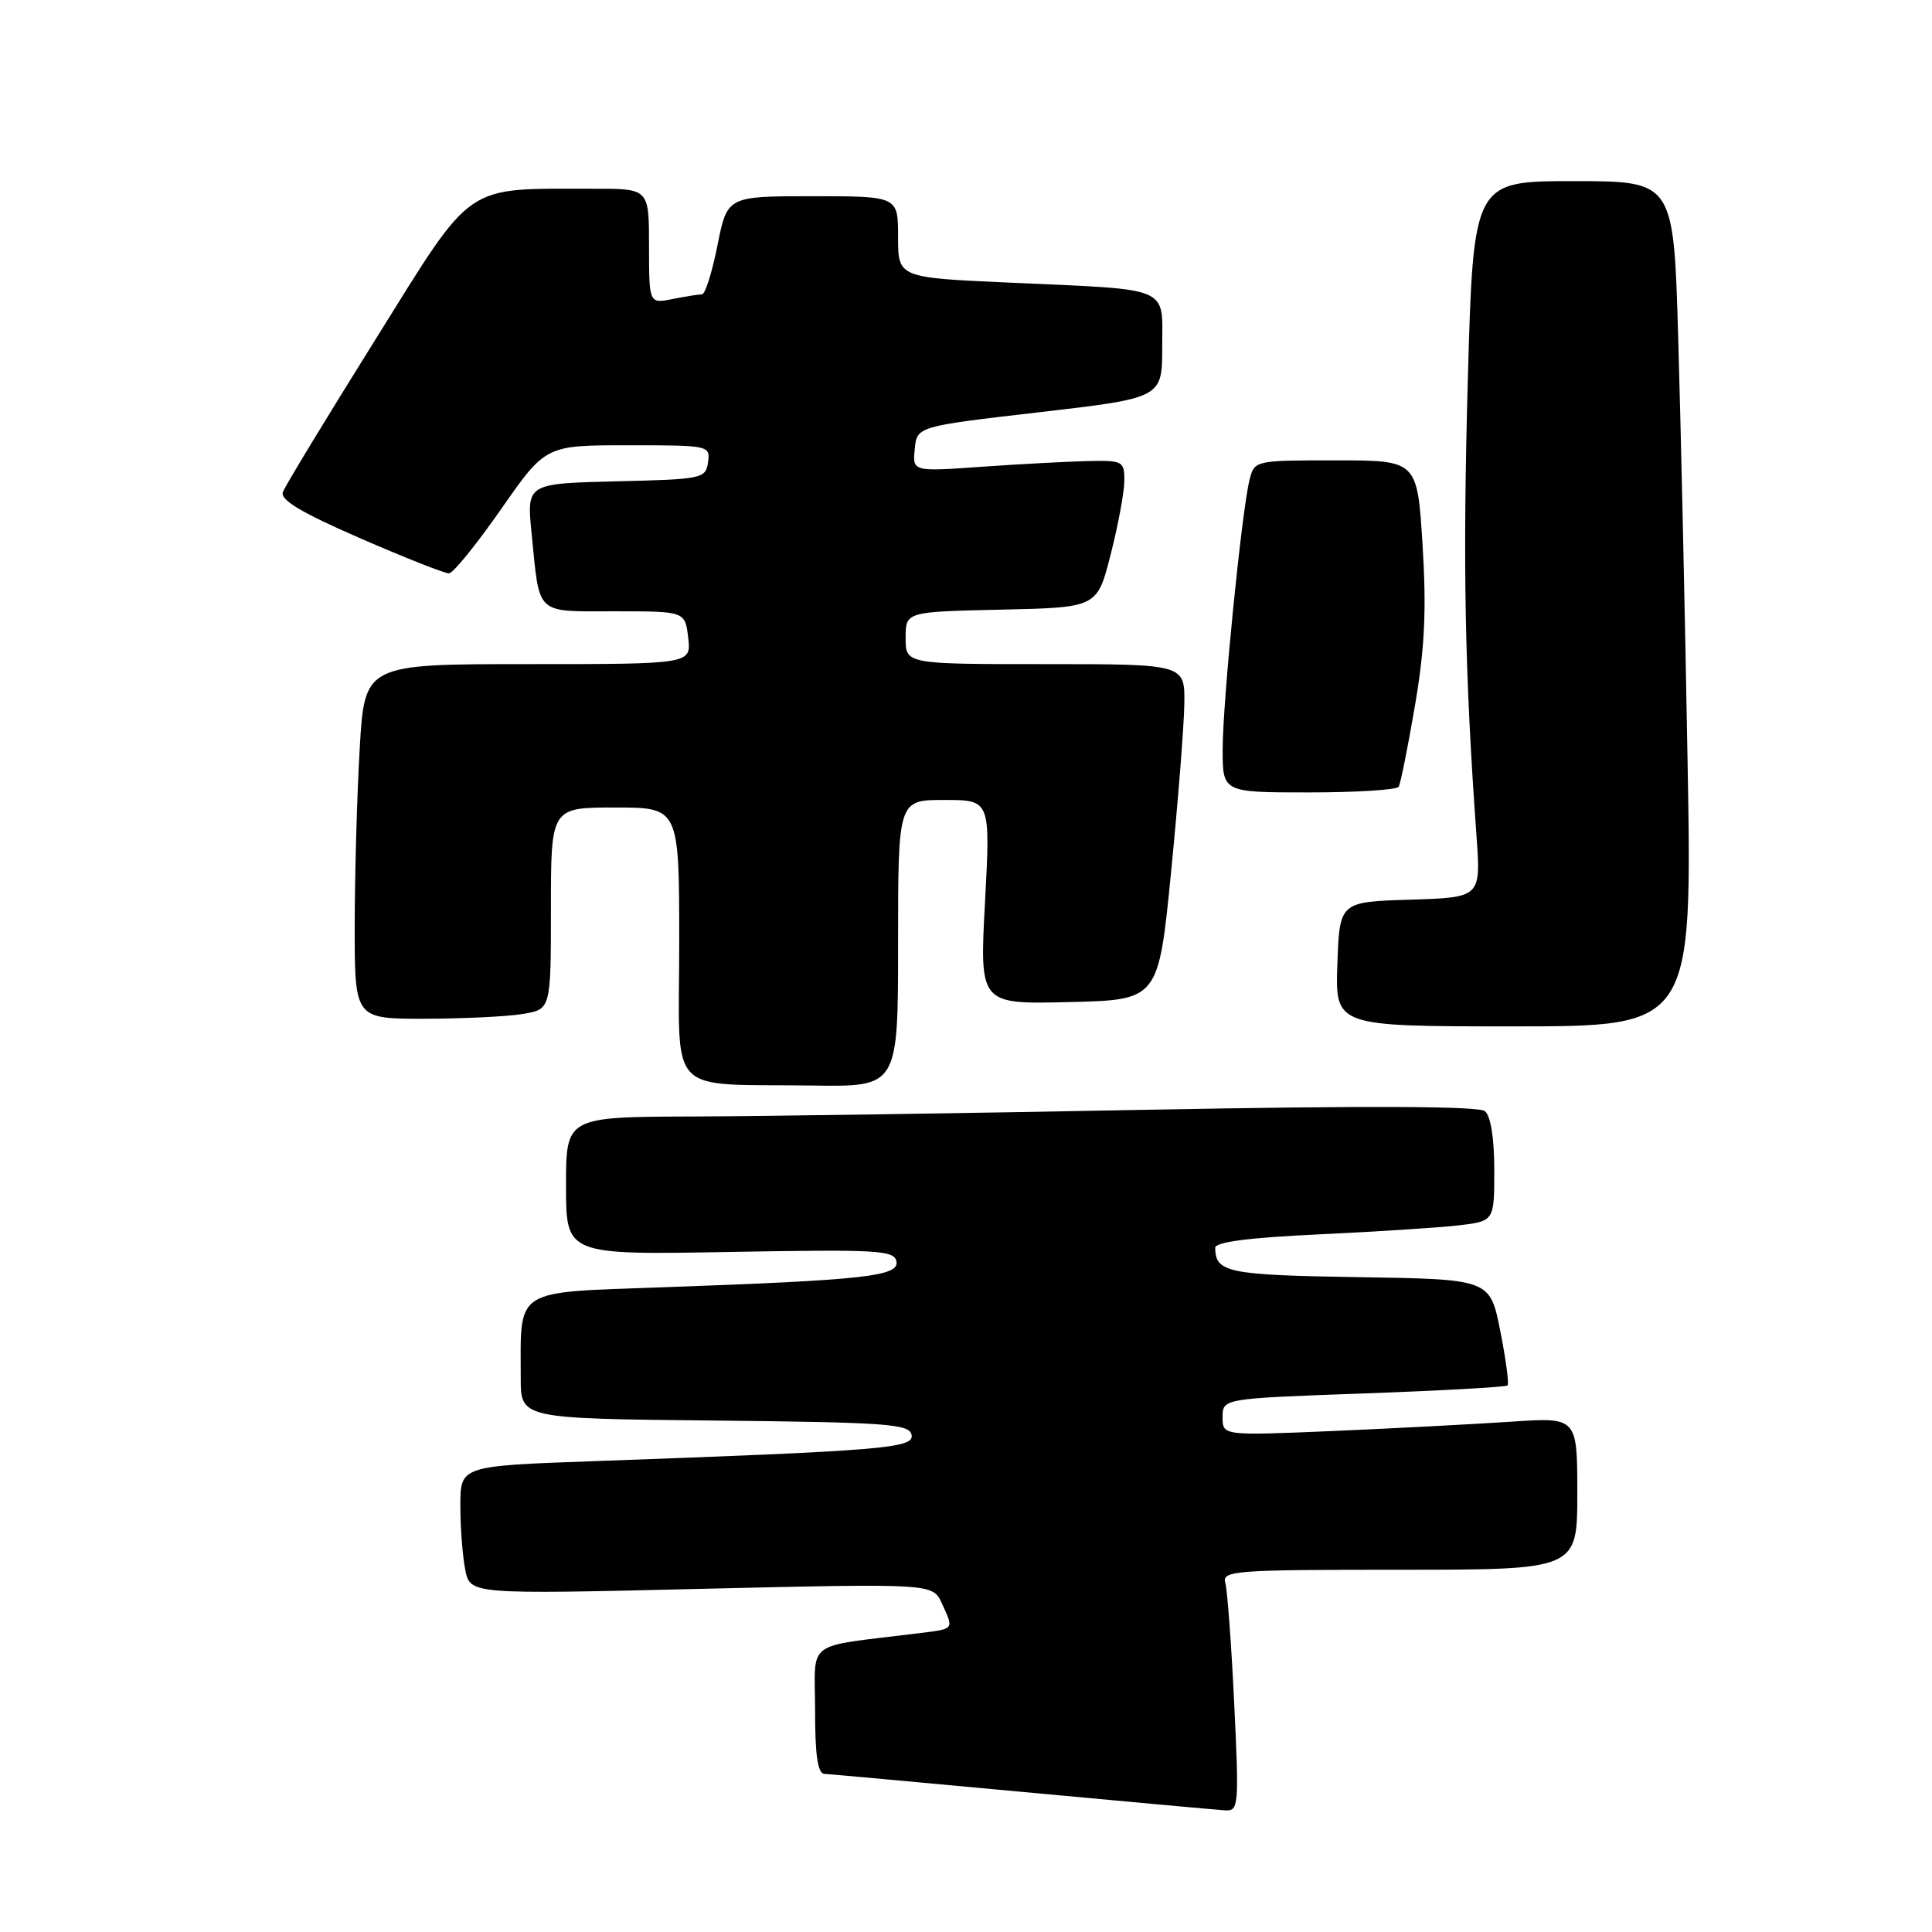 <?xml version="1.0" encoding="UTF-8" standalone="no"?>
<!DOCTYPE svg PUBLIC "-//W3C//DTD SVG 1.1//EN" "http://www.w3.org/Graphics/SVG/1.1/DTD/svg11.dtd" >
<svg xmlns="http://www.w3.org/2000/svg" xmlns:xlink="http://www.w3.org/1999/xlink" version="1.1" viewBox="0 0 256 256">
 <g >
 <path fill="currentColor"
d=" M 163.54 225.75 C 163.17 217.91 162.63 210.71 162.36 209.75 C 161.90 208.12 163.47 208.00 185.43 208.00 C 209.00 208.00 209.00 208.00 209.00 197.89 C 209.00 187.79 209.00 187.79 200.25 188.38 C 195.44 188.70 184.86 189.26 176.75 189.61 C 162.00 190.24 162.00 190.24 162.00 187.78 C 162.00 185.31 162.00 185.31 180.68 184.64 C 190.96 184.27 199.54 183.79 199.76 183.58 C 199.97 183.36 199.54 180.11 198.79 176.34 C 197.43 169.50 197.43 169.50 180.01 169.23 C 162.67 168.95 161.06 168.62 161.02 165.35 C 161.00 164.57 165.43 164.00 174.75 163.56 C 182.31 163.21 190.64 162.67 193.25 162.37 C 198.00 161.81 198.00 161.81 198.00 155.03 C 198.00 150.81 197.53 147.86 196.75 147.23 C 195.91 146.56 181.09 146.50 152.00 147.05 C 128.07 147.51 100.96 147.91 91.75 147.94 C 75.00 148.00 75.00 148.00 75.00 157.14 C 75.00 166.28 75.00 166.28 96.73 165.89 C 116.29 165.54 118.50 165.66 118.78 167.14 C 119.17 169.11 114.62 169.62 87.85 170.57 C 67.87 171.29 69.00 170.57 69.00 182.61 C 69.00 187.97 69.00 187.97 94.74 188.23 C 117.58 188.47 120.51 188.68 120.79 190.13 C 121.13 191.90 117.23 192.22 78.75 193.61 C 61.00 194.24 61.00 194.24 61.00 199.50 C 61.00 202.39 61.29 206.21 61.65 208.01 C 62.30 211.26 62.30 211.26 92.95 210.53 C 123.59 209.81 123.59 209.81 124.80 212.45 C 126.41 216.00 126.58 215.81 121.50 216.44 C 106.41 218.32 108.00 217.13 108.00 226.56 C 108.00 232.62 108.35 235.02 109.25 235.05 C 109.94 235.08 121.75 236.16 135.50 237.44 C 149.25 238.72 161.34 239.82 162.36 239.88 C 164.13 239.99 164.19 239.25 163.54 225.75 Z  M 119.00 125.00 C 119.00 106.00 119.00 106.00 125.12 106.00 C 131.24 106.00 131.24 106.00 130.52 119.53 C 129.79 133.07 129.79 133.07 141.65 132.78 C 153.50 132.50 153.50 132.50 155.18 115.50 C 156.10 106.15 156.89 96.14 156.93 93.25 C 157.00 88.00 157.00 88.00 138.50 88.00 C 120.00 88.00 120.00 88.00 120.00 84.53 C 120.00 81.06 120.00 81.06 132.69 80.78 C 145.38 80.50 145.38 80.50 147.16 73.50 C 148.15 69.65 148.96 65.26 148.98 63.75 C 149.00 61.12 148.79 61.00 144.25 61.09 C 141.64 61.15 135.32 61.48 130.21 61.84 C 120.91 62.50 120.91 62.50 121.21 59.50 C 121.50 56.50 121.50 56.50 137.75 54.62 C 154.00 52.73 154.00 52.73 154.00 45.95 C 154.00 37.82 155.42 38.42 133.75 37.45 C 119.00 36.79 119.00 36.79 119.00 31.40 C 119.00 26.00 119.00 26.00 107.68 26.00 C 96.37 26.00 96.37 26.00 95.07 32.50 C 94.36 36.07 93.44 39.00 93.02 39.00 C 92.59 39.00 90.84 39.28 89.13 39.62 C 86.00 40.25 86.00 40.25 86.00 32.63 C 86.00 25.00 86.00 25.00 78.75 25.01 C 61.23 25.03 62.94 23.85 49.75 44.98 C 43.31 55.29 37.79 64.38 37.49 65.18 C 37.08 66.23 39.83 67.88 47.72 71.32 C 53.65 73.90 58.95 76.00 59.50 75.97 C 60.05 75.95 63.15 72.12 66.40 67.46 C 72.30 59.00 72.30 59.00 83.22 59.00 C 93.97 59.00 94.13 59.03 93.82 61.25 C 93.51 63.42 93.08 63.51 81.64 63.78 C 69.77 64.07 69.77 64.07 70.45 70.78 C 71.54 81.66 70.83 81.00 81.46 81.00 C 90.78 81.00 90.78 81.00 91.19 84.50 C 91.60 88.00 91.60 88.00 69.95 88.00 C 48.31 88.00 48.31 88.00 47.66 99.25 C 47.30 105.44 47.01 116.01 47.00 122.75 C 47.00 135.00 47.00 135.00 56.25 134.99 C 61.34 134.98 67.19 134.70 69.25 134.36 C 73.00 133.74 73.00 133.74 73.00 120.37 C 73.00 107.00 73.00 107.00 81.50 107.00 C 90.00 107.00 90.00 107.00 90.00 124.94 C 90.00 145.67 88.02 143.56 107.75 143.84 C 119.00 144.00 119.00 144.00 119.00 125.00 Z  M 223.61 100.75 C 223.27 81.36 222.71 56.16 222.37 44.75 C 221.77 24.00 221.77 24.00 208.50 24.00 C 195.23 24.00 195.23 24.00 194.49 50.47 C 193.81 74.86 194.09 89.18 195.64 110.71 C 196.23 118.92 196.23 118.92 186.87 119.21 C 177.50 119.50 177.50 119.50 177.21 127.75 C 176.92 136.00 176.92 136.00 200.58 136.00 C 224.24 136.00 224.24 136.00 223.61 100.75 Z  M 185.33 104.25 C 185.58 103.84 186.55 99.00 187.49 93.50 C 188.79 85.85 189.03 80.86 188.50 72.25 C 187.80 61.00 187.80 61.00 177.01 61.00 C 166.25 61.00 166.22 61.01 165.57 63.58 C 164.54 67.67 162.02 92.93 162.01 99.25 C 162.00 105.00 162.00 105.00 173.44 105.00 C 179.73 105.00 185.09 104.66 185.33 104.25 Z "/>
</g>
</svg>